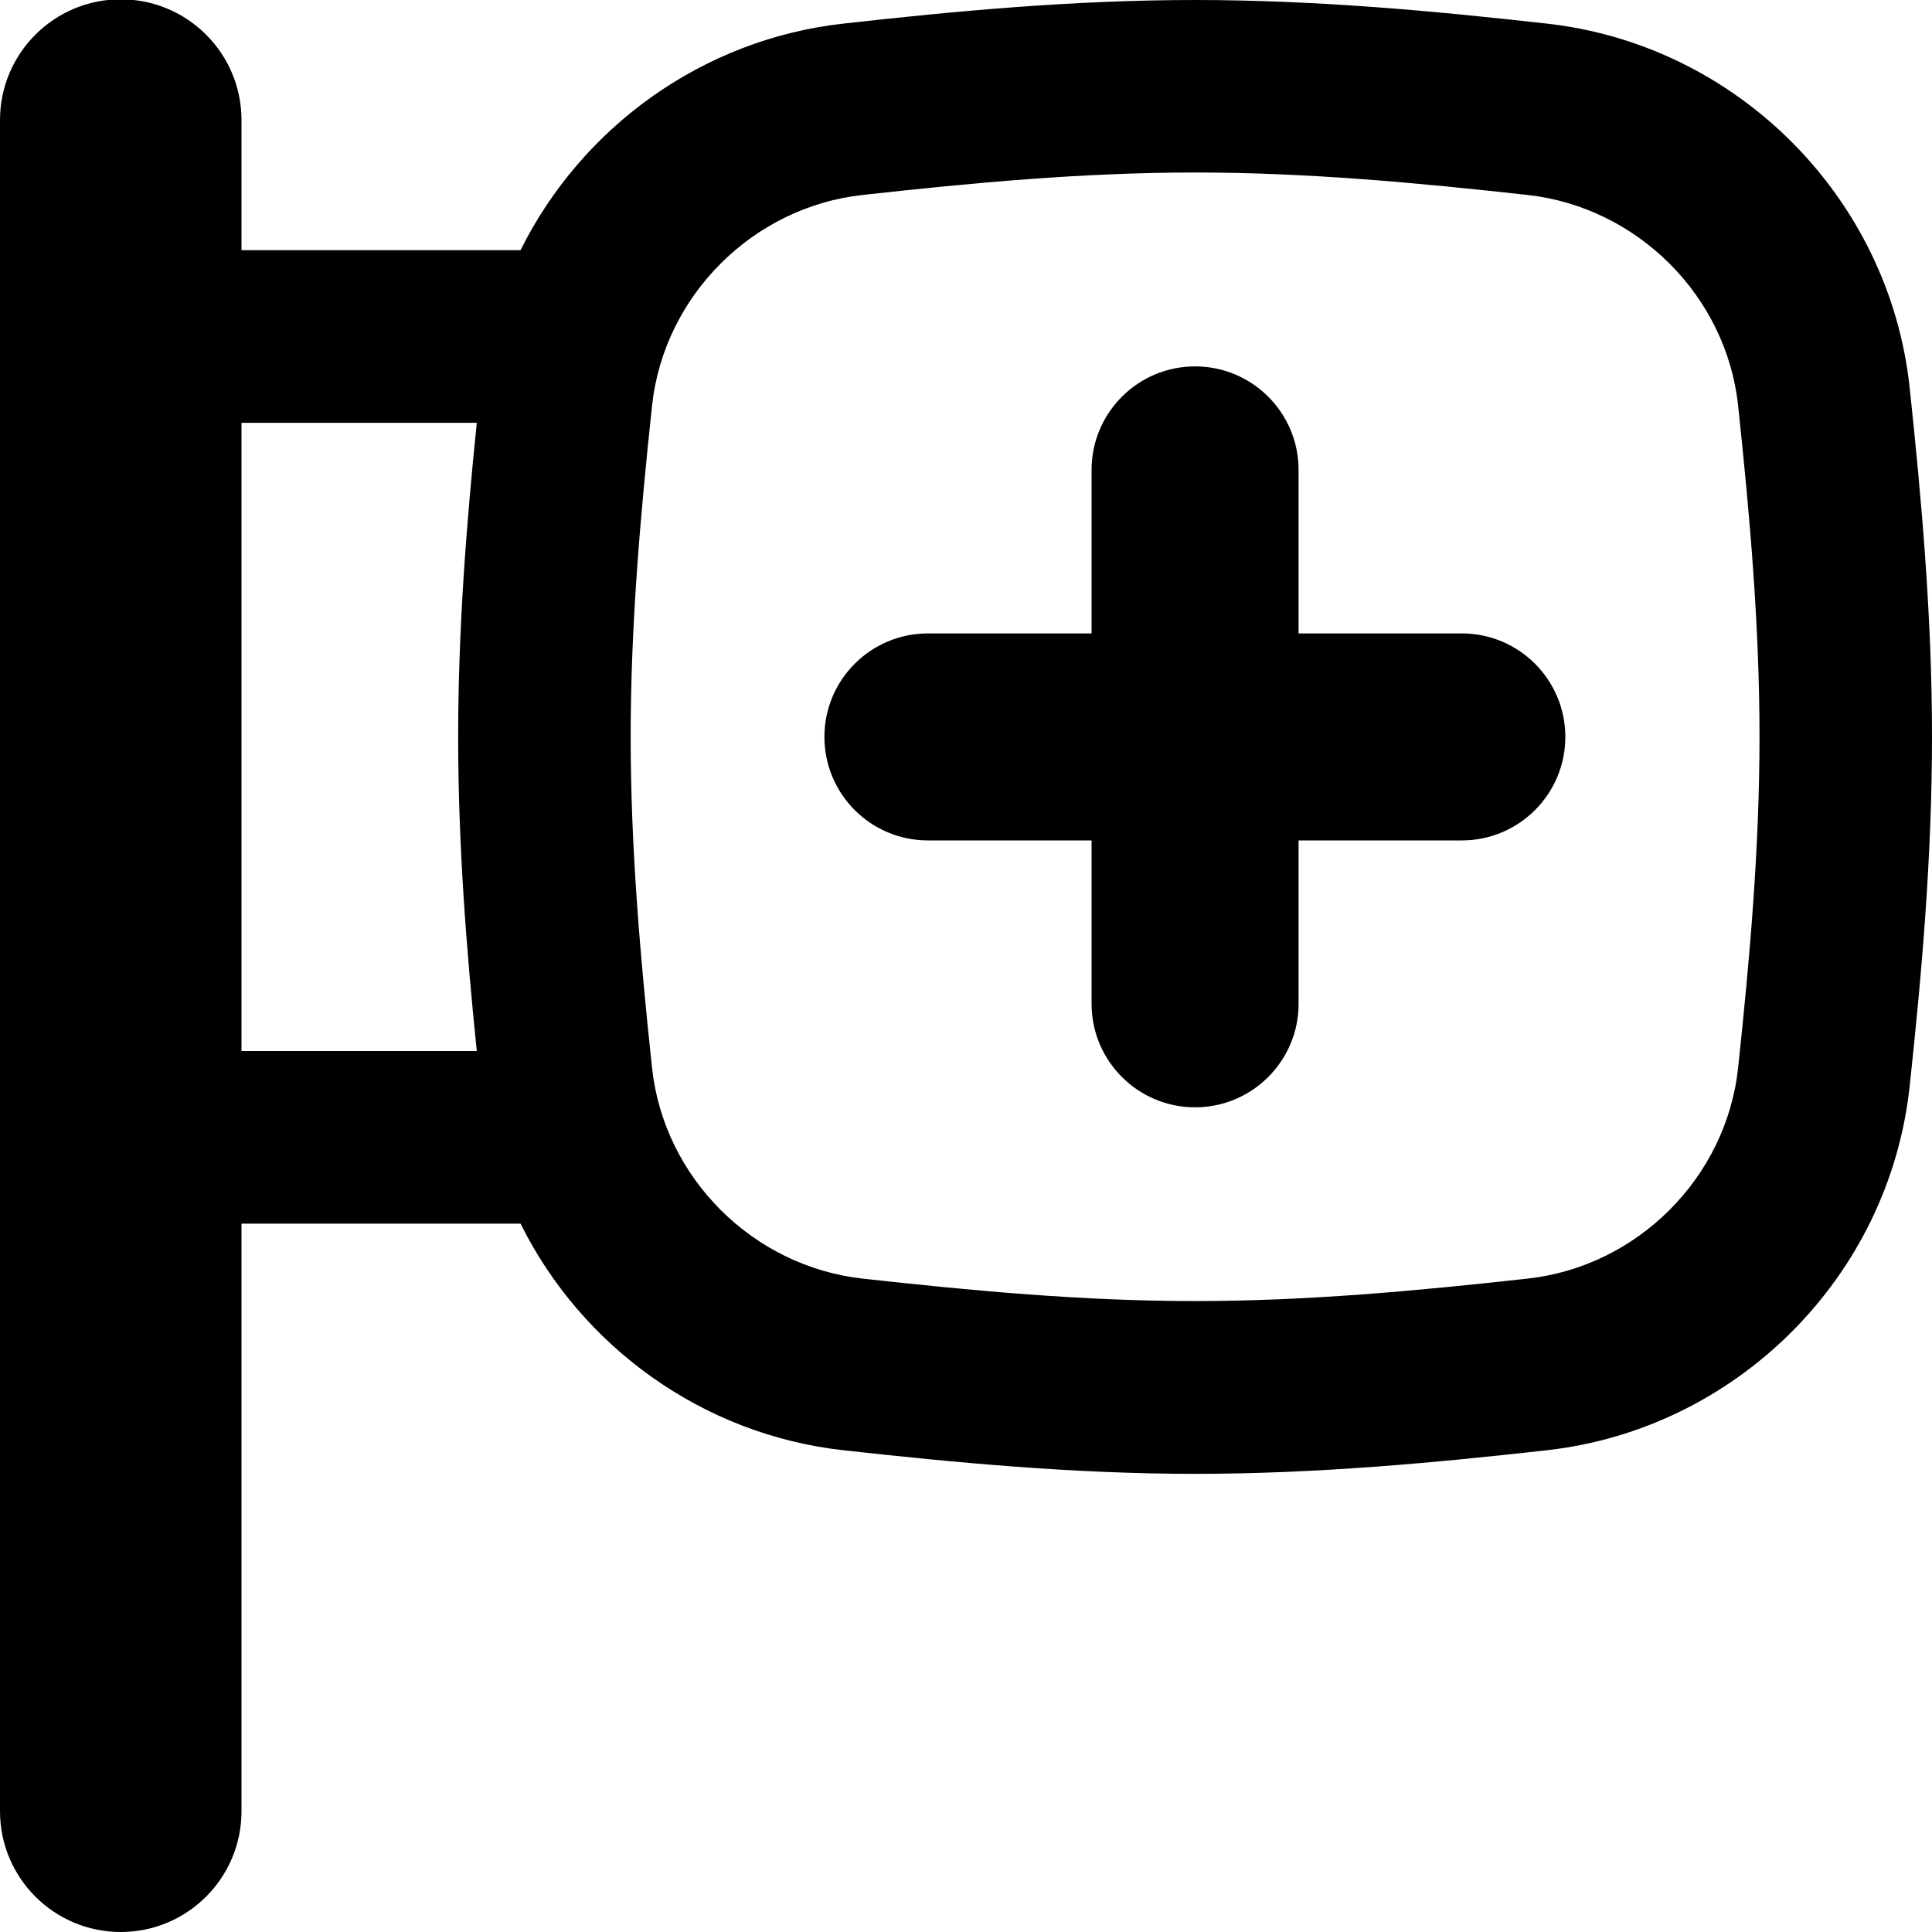 <svg xmlns="http://www.w3.org/2000/svg" fill="none" viewBox="0 0 14 14" id="Hospital-Sign--Streamline-Flex-Remix">
  <desc>
    Hospital Sign Streamline Icon: https://streamlinehq.com
  </desc>
  <g id="hospital-sign--health-sign-medical-symbol-hospital-square">
    <path id="Union" fill="#000000" fill-rule="evenodd" d="M0.875 -0.005c0.483 0 0.875 0.392 0.875 0.875v0.943h2.022C4.213 0.925 5.087 0.285 6.111 0.171 6.923 0.08 7.78 -2.3e-9 8.66 -2.3e-9c0.88 0 1.737 0.08 2.549 0.171 1.376 0.153 2.481 1.257 2.629 2.637 0.086 0.808 0.162 1.658 0.162 2.532 0 0.874 -0.075 1.724 -0.162 2.532 -0.148 1.38 -1.253 2.483 -2.629 2.637 -0.812 0.091 -1.669 0.171 -2.549 0.171 -0.88 0 -1.737 -0.081 -2.549 -0.171 -1.024 -0.114 -1.898 -0.754 -2.339 -1.642H1.75V13.125c0 0.483 -0.392 0.875 -0.875 0.875C0.392 14 0 13.608 0 13.125V0.87c0 -0.483 0.392 -0.875 0.875 -0.875ZM1.75 7.616h1.705c-0.075 -0.731 -0.135 -1.494 -0.135 -2.276 0 -0.782 0.06 -1.545 0.135 -2.276H1.75v4.553Zm4.499 -6.203C7.051 1.324 7.851 1.25 8.66 1.25c0.809 0 1.609 0.074 2.411 0.163 0.796 0.089 1.44 0.733 1.524 1.527 0.085 0.796 0.155 1.593 0.155 2.399 0 0.806 -0.07 1.603 -0.155 2.399 -0.085 0.794 -0.728 1.439 -1.524 1.527 -0.801 0.089 -1.602 0.163 -2.411 0.163 -0.809 0 -1.609 -0.074 -2.411 -0.163 -0.796 -0.089 -1.439 -0.733 -1.524 -1.527 -0.085 -0.796 -0.155 -1.593 -0.155 -2.399 0 -0.806 0.07 -1.603 0.155 -2.399 0.085 -0.794 0.728 -1.439 1.524 -1.527Zm0.475 3.177c-0.414 0 -0.75 0.336 -0.75 0.75 0 0.414 0.336 0.75 0.75 0.75h1.186v1.184c0 0.414 0.336 0.75 0.75 0.75 0.414 0 0.75 -0.336 0.75 -0.75V6.09h1.183c0.414 0 0.75 -0.336 0.75 -0.75 0 -0.414 -0.336 -0.75 -0.75 -0.75H9.41V3.405c0 -0.414 -0.336 -0.75 -0.75 -0.75 -0.414 0 -0.75 0.336 -0.75 0.75v1.185H6.725Z" clip-rule="evenodd" stroke-width="1"></path>
  </g>
</svg>